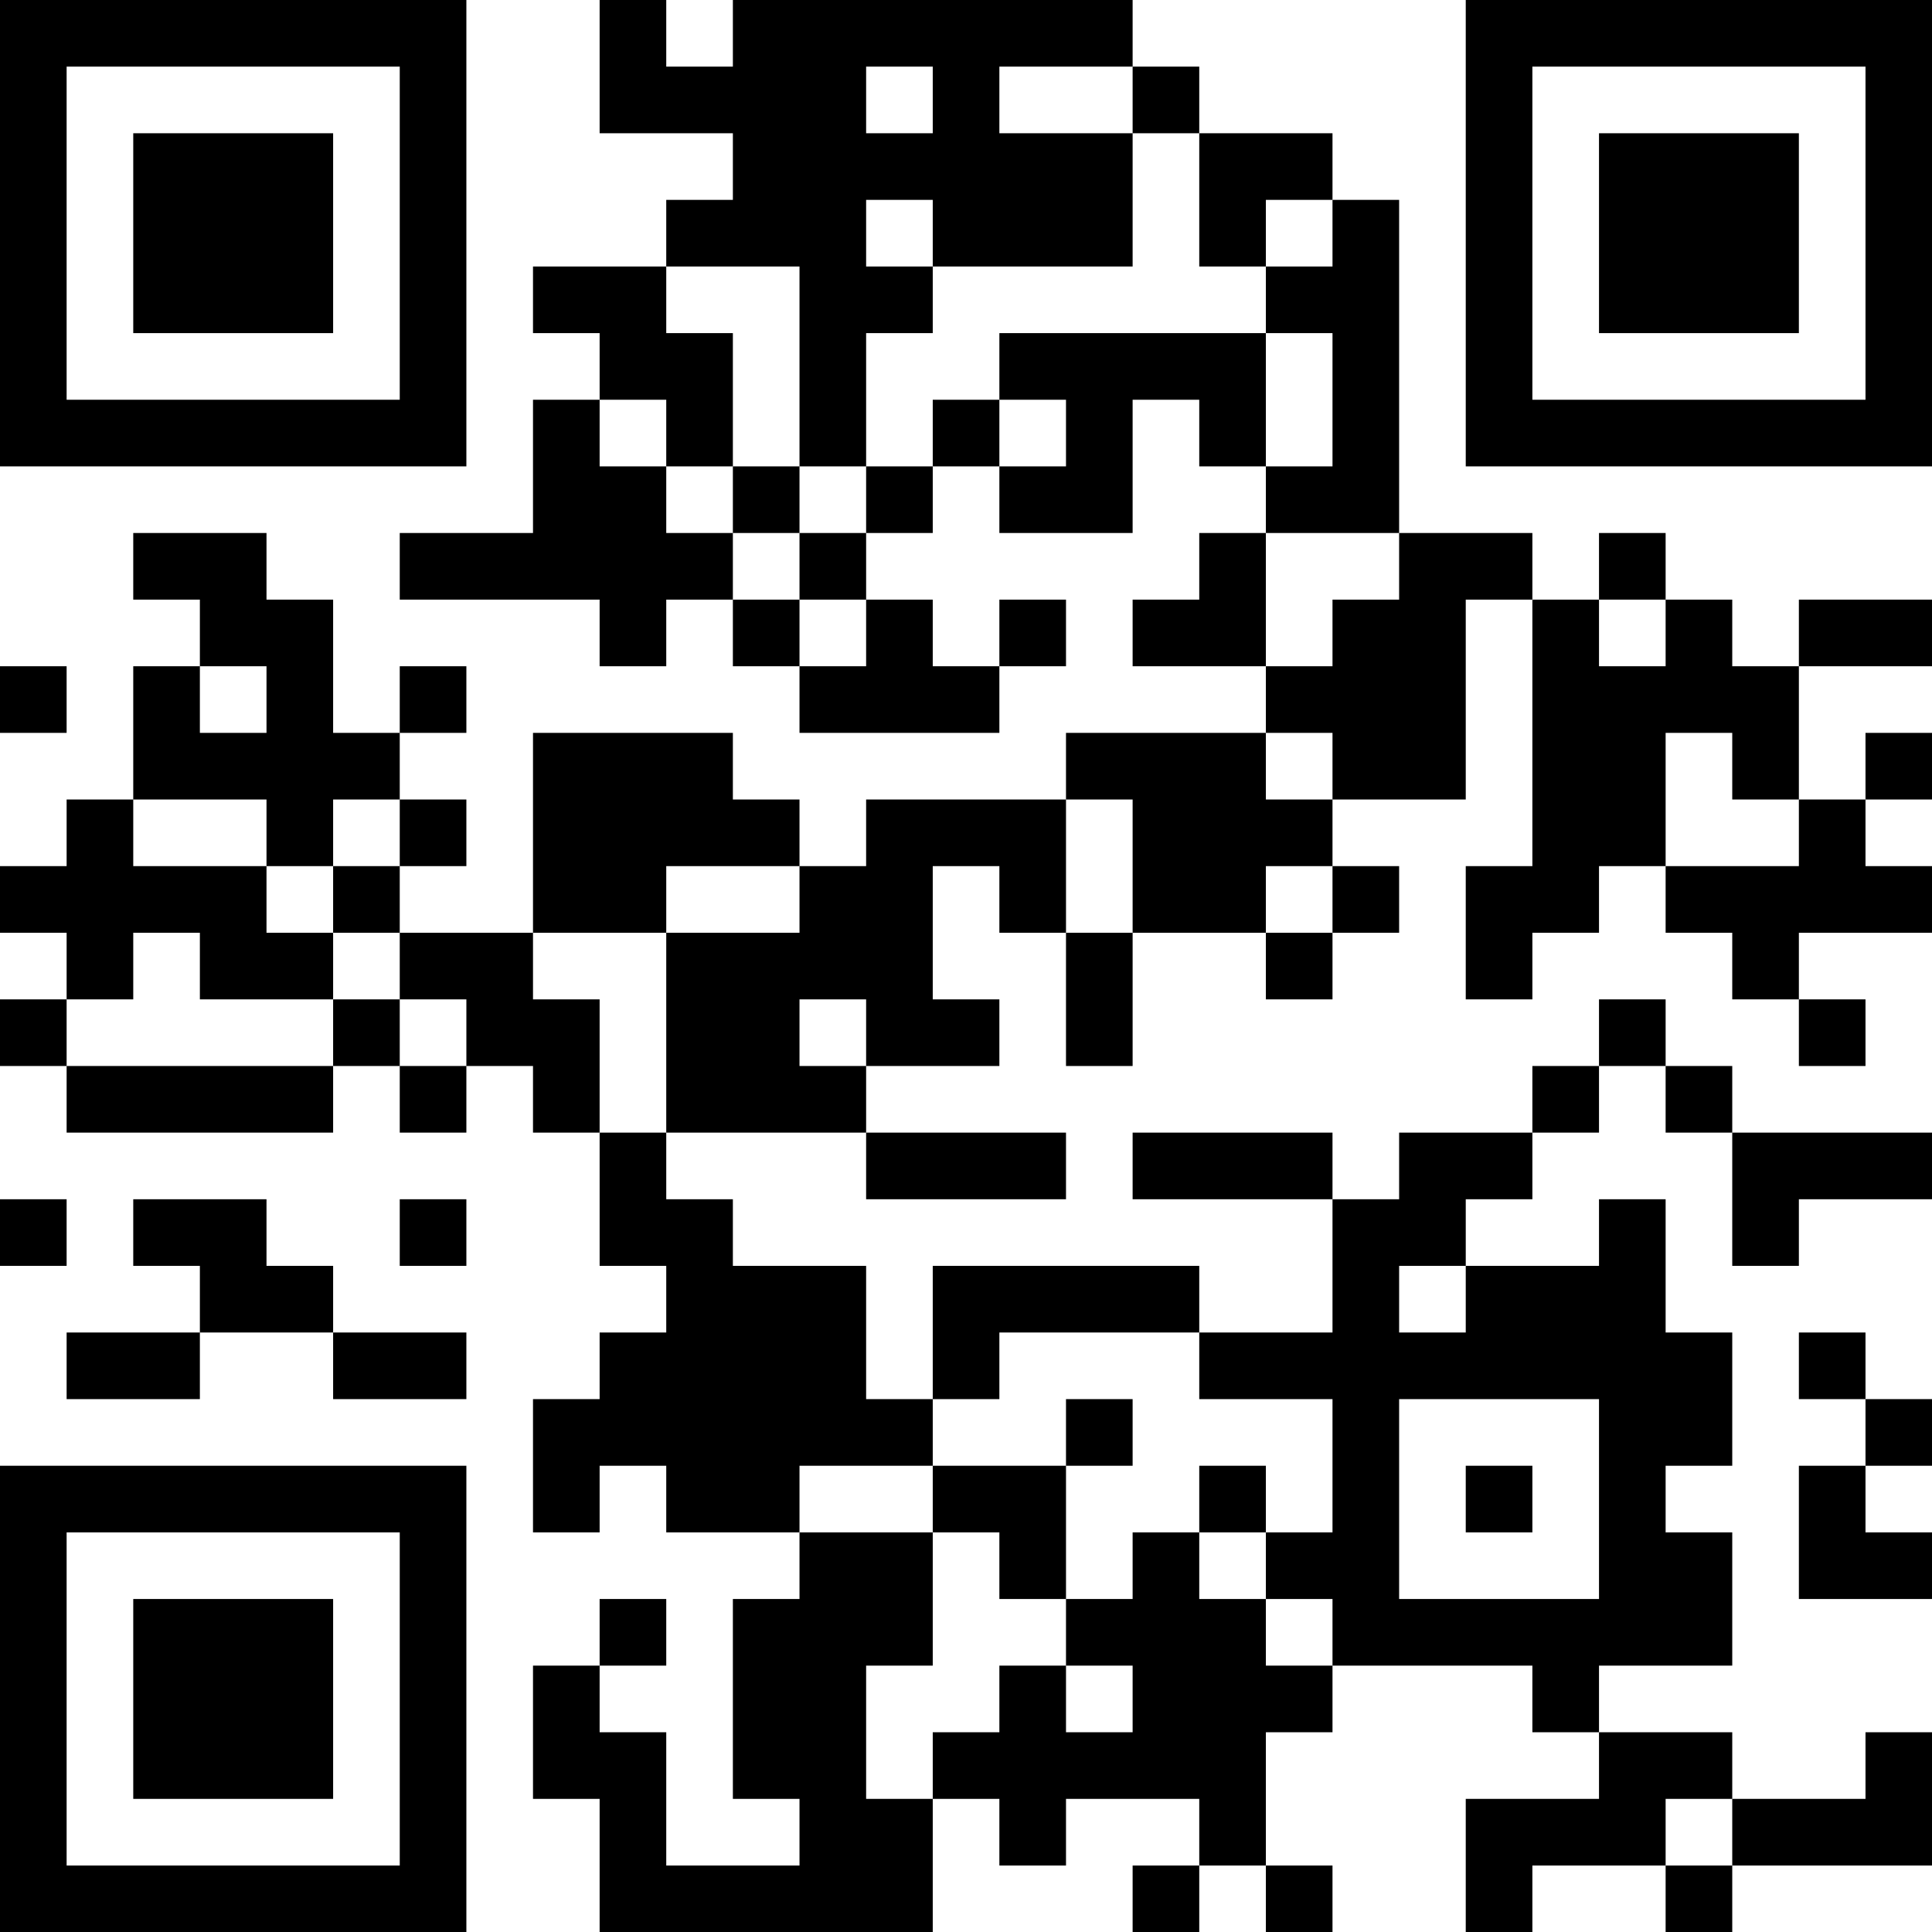 <?xml version="1.0" encoding="UTF-8"?>
<svg xmlns="http://www.w3.org/2000/svg" version="1.1" width="200" height="200" viewBox="0 0 200 200"><rect x="0" y="0" width="200" height="200" fill="#ffffff"/><g transform="scale(6.897)"><g transform="translate(0,0)"><path fill-rule="evenodd" d="M9 0L9 2L11 2L11 3L10 3L10 4L8 4L8 5L9 5L9 6L8 6L8 8L6 8L6 9L9 9L9 10L10 10L10 9L11 9L11 10L12 10L12 11L15 11L15 10L16 10L16 9L15 9L15 10L14 10L14 9L13 9L13 8L14 8L14 7L15 7L15 8L17 8L17 6L18 6L18 7L19 7L19 8L18 8L18 9L17 9L17 10L19 10L19 11L16 11L16 12L13 12L13 13L12 13L12 12L11 12L11 11L8 11L8 14L6 14L6 13L7 13L7 12L6 12L6 11L7 11L7 10L6 10L6 11L5 11L5 9L4 9L4 8L2 8L2 9L3 9L3 10L2 10L2 12L1 12L1 13L0 13L0 14L1 14L1 15L0 15L0 16L1 16L1 17L5 17L5 16L6 16L6 17L7 17L7 16L8 16L8 17L9 17L9 19L10 19L10 20L9 20L9 21L8 21L8 23L9 23L9 22L10 22L10 23L12 23L12 24L11 24L11 27L12 27L12 28L10 28L10 26L9 26L9 25L10 25L10 24L9 24L9 25L8 25L8 27L9 27L9 29L14 29L14 27L15 27L15 28L16 28L16 27L18 27L18 28L17 28L17 29L18 29L18 28L19 28L19 29L20 29L20 28L19 28L19 26L20 26L20 25L23 25L23 26L24 26L24 27L22 27L22 29L23 29L23 28L25 28L25 29L26 29L26 28L29 28L29 26L28 26L28 27L26 27L26 26L24 26L24 25L26 25L26 23L25 23L25 22L26 22L26 20L25 20L25 18L24 18L24 19L22 19L22 18L23 18L23 17L24 17L24 16L25 16L25 17L26 17L26 19L27 19L27 18L29 18L29 17L26 17L26 16L25 16L25 15L24 15L24 16L23 16L23 17L21 17L21 18L20 18L20 17L17 17L17 18L20 18L20 20L18 20L18 19L14 19L14 21L13 21L13 19L11 19L11 18L10 18L10 17L13 17L13 18L16 18L16 17L13 17L13 16L15 16L15 15L14 15L14 13L15 13L15 14L16 14L16 16L17 16L17 14L19 14L19 15L20 15L20 14L21 14L21 13L20 13L20 12L22 12L22 9L23 9L23 13L22 13L22 15L23 15L23 14L24 14L24 13L25 13L25 14L26 14L26 15L27 15L27 16L28 16L28 15L27 15L27 14L29 14L29 13L28 13L28 12L29 12L29 11L28 11L28 12L27 12L27 10L29 10L29 9L27 9L27 10L26 10L26 9L25 9L25 8L24 8L24 9L23 9L23 8L21 8L21 3L20 3L20 2L18 2L18 1L17 1L17 0L11 0L11 1L10 1L10 0ZM13 1L13 2L14 2L14 1ZM15 1L15 2L17 2L17 4L14 4L14 3L13 3L13 4L14 4L14 5L13 5L13 7L12 7L12 4L10 4L10 5L11 5L11 7L10 7L10 6L9 6L9 7L10 7L10 8L11 8L11 9L12 9L12 10L13 10L13 9L12 9L12 8L13 8L13 7L14 7L14 6L15 6L15 7L16 7L16 6L15 6L15 5L19 5L19 7L20 7L20 5L19 5L19 4L20 4L20 3L19 3L19 4L18 4L18 2L17 2L17 1ZM11 7L11 8L12 8L12 7ZM19 8L19 10L20 10L20 9L21 9L21 8ZM24 9L24 10L25 10L25 9ZM0 10L0 11L1 11L1 10ZM3 10L3 11L4 11L4 10ZM19 11L19 12L20 12L20 11ZM25 11L25 13L27 13L27 12L26 12L26 11ZM2 12L2 13L4 13L4 14L5 14L5 15L3 15L3 14L2 14L2 15L1 15L1 16L5 16L5 15L6 15L6 16L7 16L7 15L6 15L6 14L5 14L5 13L6 13L6 12L5 12L5 13L4 13L4 12ZM16 12L16 14L17 14L17 12ZM10 13L10 14L8 14L8 15L9 15L9 17L10 17L10 14L12 14L12 13ZM19 13L19 14L20 14L20 13ZM12 15L12 16L13 16L13 15ZM0 18L0 19L1 19L1 18ZM2 18L2 19L3 19L3 20L1 20L1 21L3 21L3 20L5 20L5 21L7 21L7 20L5 20L5 19L4 19L4 18ZM6 18L6 19L7 19L7 18ZM21 19L21 20L22 20L22 19ZM15 20L15 21L14 21L14 22L12 22L12 23L14 23L14 25L13 25L13 27L14 27L14 26L15 26L15 25L16 25L16 26L17 26L17 25L16 25L16 24L17 24L17 23L18 23L18 24L19 24L19 25L20 25L20 24L19 24L19 23L20 23L20 21L18 21L18 20ZM27 20L27 21L28 21L28 22L27 22L27 24L29 24L29 23L28 23L28 22L29 22L29 21L28 21L28 20ZM16 21L16 22L14 22L14 23L15 23L15 24L16 24L16 22L17 22L17 21ZM21 21L21 24L24 24L24 21ZM18 22L18 23L19 23L19 22ZM22 22L22 23L23 23L23 22ZM25 27L25 28L26 28L26 27ZM0 0L0 7L7 7L7 0ZM1 1L1 6L6 6L6 1ZM2 2L2 5L5 5L5 2ZM22 0L22 7L29 7L29 0ZM23 1L23 6L28 6L28 1ZM24 2L24 5L27 5L27 2ZM0 22L0 29L7 29L7 22ZM1 23L1 28L6 28L6 23ZM2 24L2 27L5 27L5 24Z" fill="#000000"/></g></g></svg>
